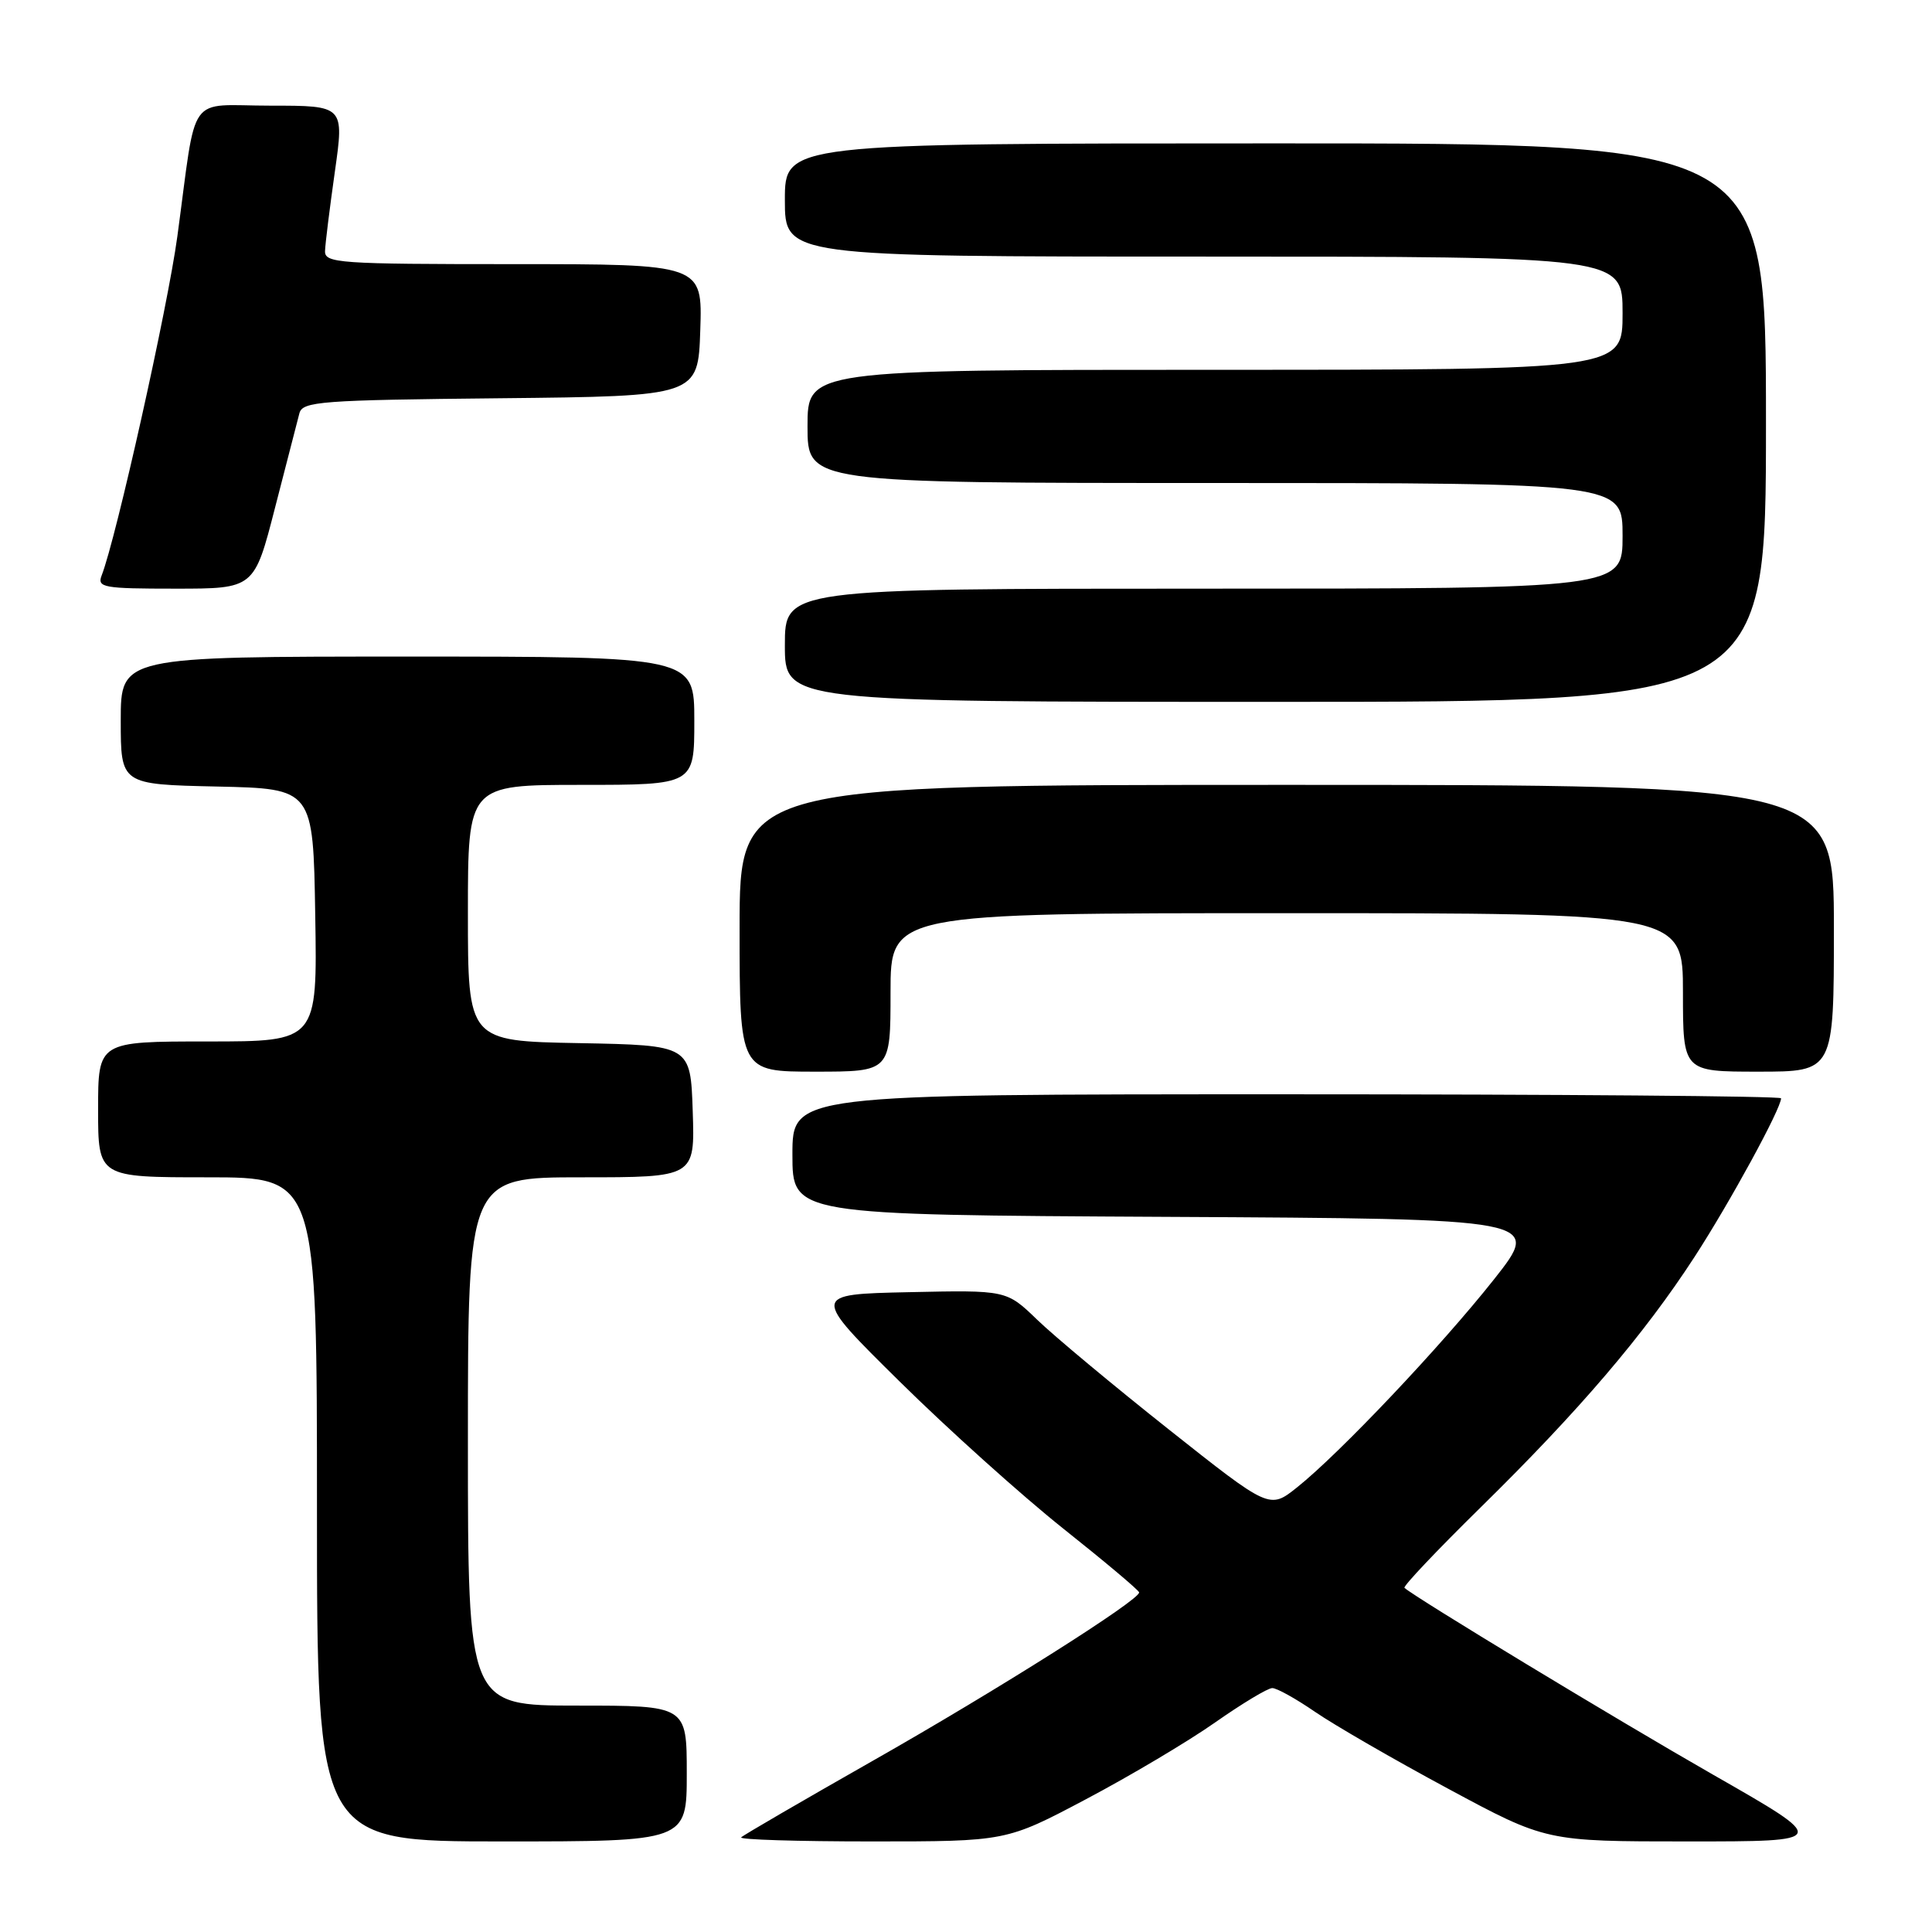 <?xml version="1.0" encoding="UTF-8" standalone="no"?>
<!DOCTYPE svg PUBLIC "-//W3C//DTD SVG 1.1//EN" "http://www.w3.org/Graphics/SVG/1.1/DTD/svg11.dtd" >
<svg xmlns="http://www.w3.org/2000/svg" xmlns:xlink="http://www.w3.org/1999/xlink" version="1.1" viewBox="0 0 256 256">
 <g >
 <path fill="currentColor"
d=" M 91.00 235.00 C 91.00 226.00 91.00 226.00 76.50 226.00 C 62.00 226.00 62.00 226.00 62.00 191.00 C 62.00 156.00 62.00 156.00 77.04 156.00 C 92.08 156.00 92.08 156.00 91.79 147.25 C 91.50 138.50 91.50 138.50 76.75 138.22 C 62.00 137.95 62.00 137.95 62.00 120.97 C 62.00 104.00 62.00 104.00 77.00 104.00 C 92.00 104.00 92.00 104.00 92.00 95.50 C 92.00 87.00 92.00 87.00 54.00 87.00 C 16.00 87.00 16.00 87.00 16.00 95.47 C 16.00 103.94 16.00 103.94 28.75 104.22 C 41.50 104.50 41.50 104.50 41.77 121.25 C 42.05 138.00 42.05 138.00 27.52 138.00 C 13.00 138.00 13.00 138.00 13.00 147.00 C 13.00 156.00 13.00 156.00 27.50 156.00 C 42.00 156.00 42.00 156.00 42.00 200.00 C 42.00 244.00 42.00 244.00 66.50 244.00 C 91.00 244.00 91.00 244.00 91.00 235.00 Z  M 143.91 238.40 C 149.74 235.32 157.43 230.75 161.00 228.24 C 164.57 225.74 167.98 223.68 168.58 223.68 C 169.17 223.67 171.72 225.09 174.25 226.83 C 176.78 228.57 184.70 233.15 191.86 237.00 C 204.86 244.00 204.86 244.00 223.66 244.00 C 242.47 244.00 242.47 244.00 226.98 235.15 C 214.13 227.80 187.55 211.70 186.10 210.40 C 185.88 210.20 190.41 205.42 196.16 199.77 C 209.25 186.92 217.83 176.87 224.54 166.54 C 229.22 159.33 236.00 146.90 236.00 145.53 C 236.00 145.24 206.53 145.00 170.50 145.00 C 105.00 145.00 105.00 145.00 105.00 152.99 C 105.00 160.98 105.00 160.98 154.65 161.24 C 204.29 161.50 204.29 161.50 197.98 169.50 C 190.98 178.35 177.50 192.60 171.86 197.09 C 168.22 199.99 168.22 199.99 154.86 189.40 C 147.51 183.57 139.67 177.04 137.43 174.87 C 133.36 170.94 133.36 170.94 120.43 171.22 C 107.50 171.50 107.50 171.50 119.19 183.04 C 125.62 189.39 135.38 198.16 140.88 202.54 C 146.39 206.92 150.91 210.72 150.94 211.00 C 151.05 211.99 132.14 223.95 115.62 233.33 C 106.34 238.61 98.50 243.16 98.21 243.46 C 97.91 243.76 105.69 244.00 115.50 244.00 C 133.33 244.00 133.33 244.00 143.91 238.40 Z  M 118.00 131.50 C 118.00 121.00 118.00 121.00 170.50 121.00 C 223.00 121.00 223.00 121.00 223.00 131.50 C 223.00 142.00 223.00 142.00 233.00 142.00 C 243.00 142.00 243.00 142.00 243.00 123.00 C 243.00 104.00 243.00 104.00 170.50 104.00 C 98.00 104.00 98.00 104.00 98.00 123.00 C 98.00 142.00 98.00 142.00 108.00 142.00 C 118.00 142.00 118.00 142.00 118.00 131.50 Z  M 234.00 56.00 C 234.00 19.00 234.00 19.00 169.00 19.00 C 104.00 19.00 104.00 19.00 104.00 26.50 C 104.00 34.00 104.00 34.00 159.50 34.00 C 215.00 34.00 215.00 34.00 215.00 41.50 C 215.00 49.00 215.00 49.00 161.00 49.00 C 107.00 49.00 107.00 49.00 107.00 56.50 C 107.00 64.00 107.00 64.00 161.00 64.00 C 215.00 64.00 215.00 64.00 215.00 71.00 C 215.00 78.00 215.00 78.00 159.50 78.00 C 104.00 78.00 104.00 78.00 104.00 85.50 C 104.00 93.00 104.00 93.00 169.00 93.00 C 234.00 93.00 234.00 93.00 234.00 56.00 Z  M 36.45 67.25 C 37.97 61.34 39.42 55.72 39.67 54.77 C 40.08 53.19 42.44 53.01 66.31 52.77 C 92.50 52.50 92.50 52.50 92.79 43.75 C 93.08 35.00 93.08 35.00 68.04 35.00 C 44.83 35.00 43.00 34.87 43.07 33.25 C 43.10 32.29 43.69 27.56 44.37 22.75 C 45.61 14.00 45.61 14.00 35.85 14.00 C 24.62 14.00 26.14 11.86 23.50 31.32 C 22.22 40.76 15.39 71.33 13.47 76.25 C 12.85 77.85 13.69 78.00 23.24 78.00 C 33.69 78.00 33.69 78.00 36.45 67.25 Z "/>
</g>
</svg>